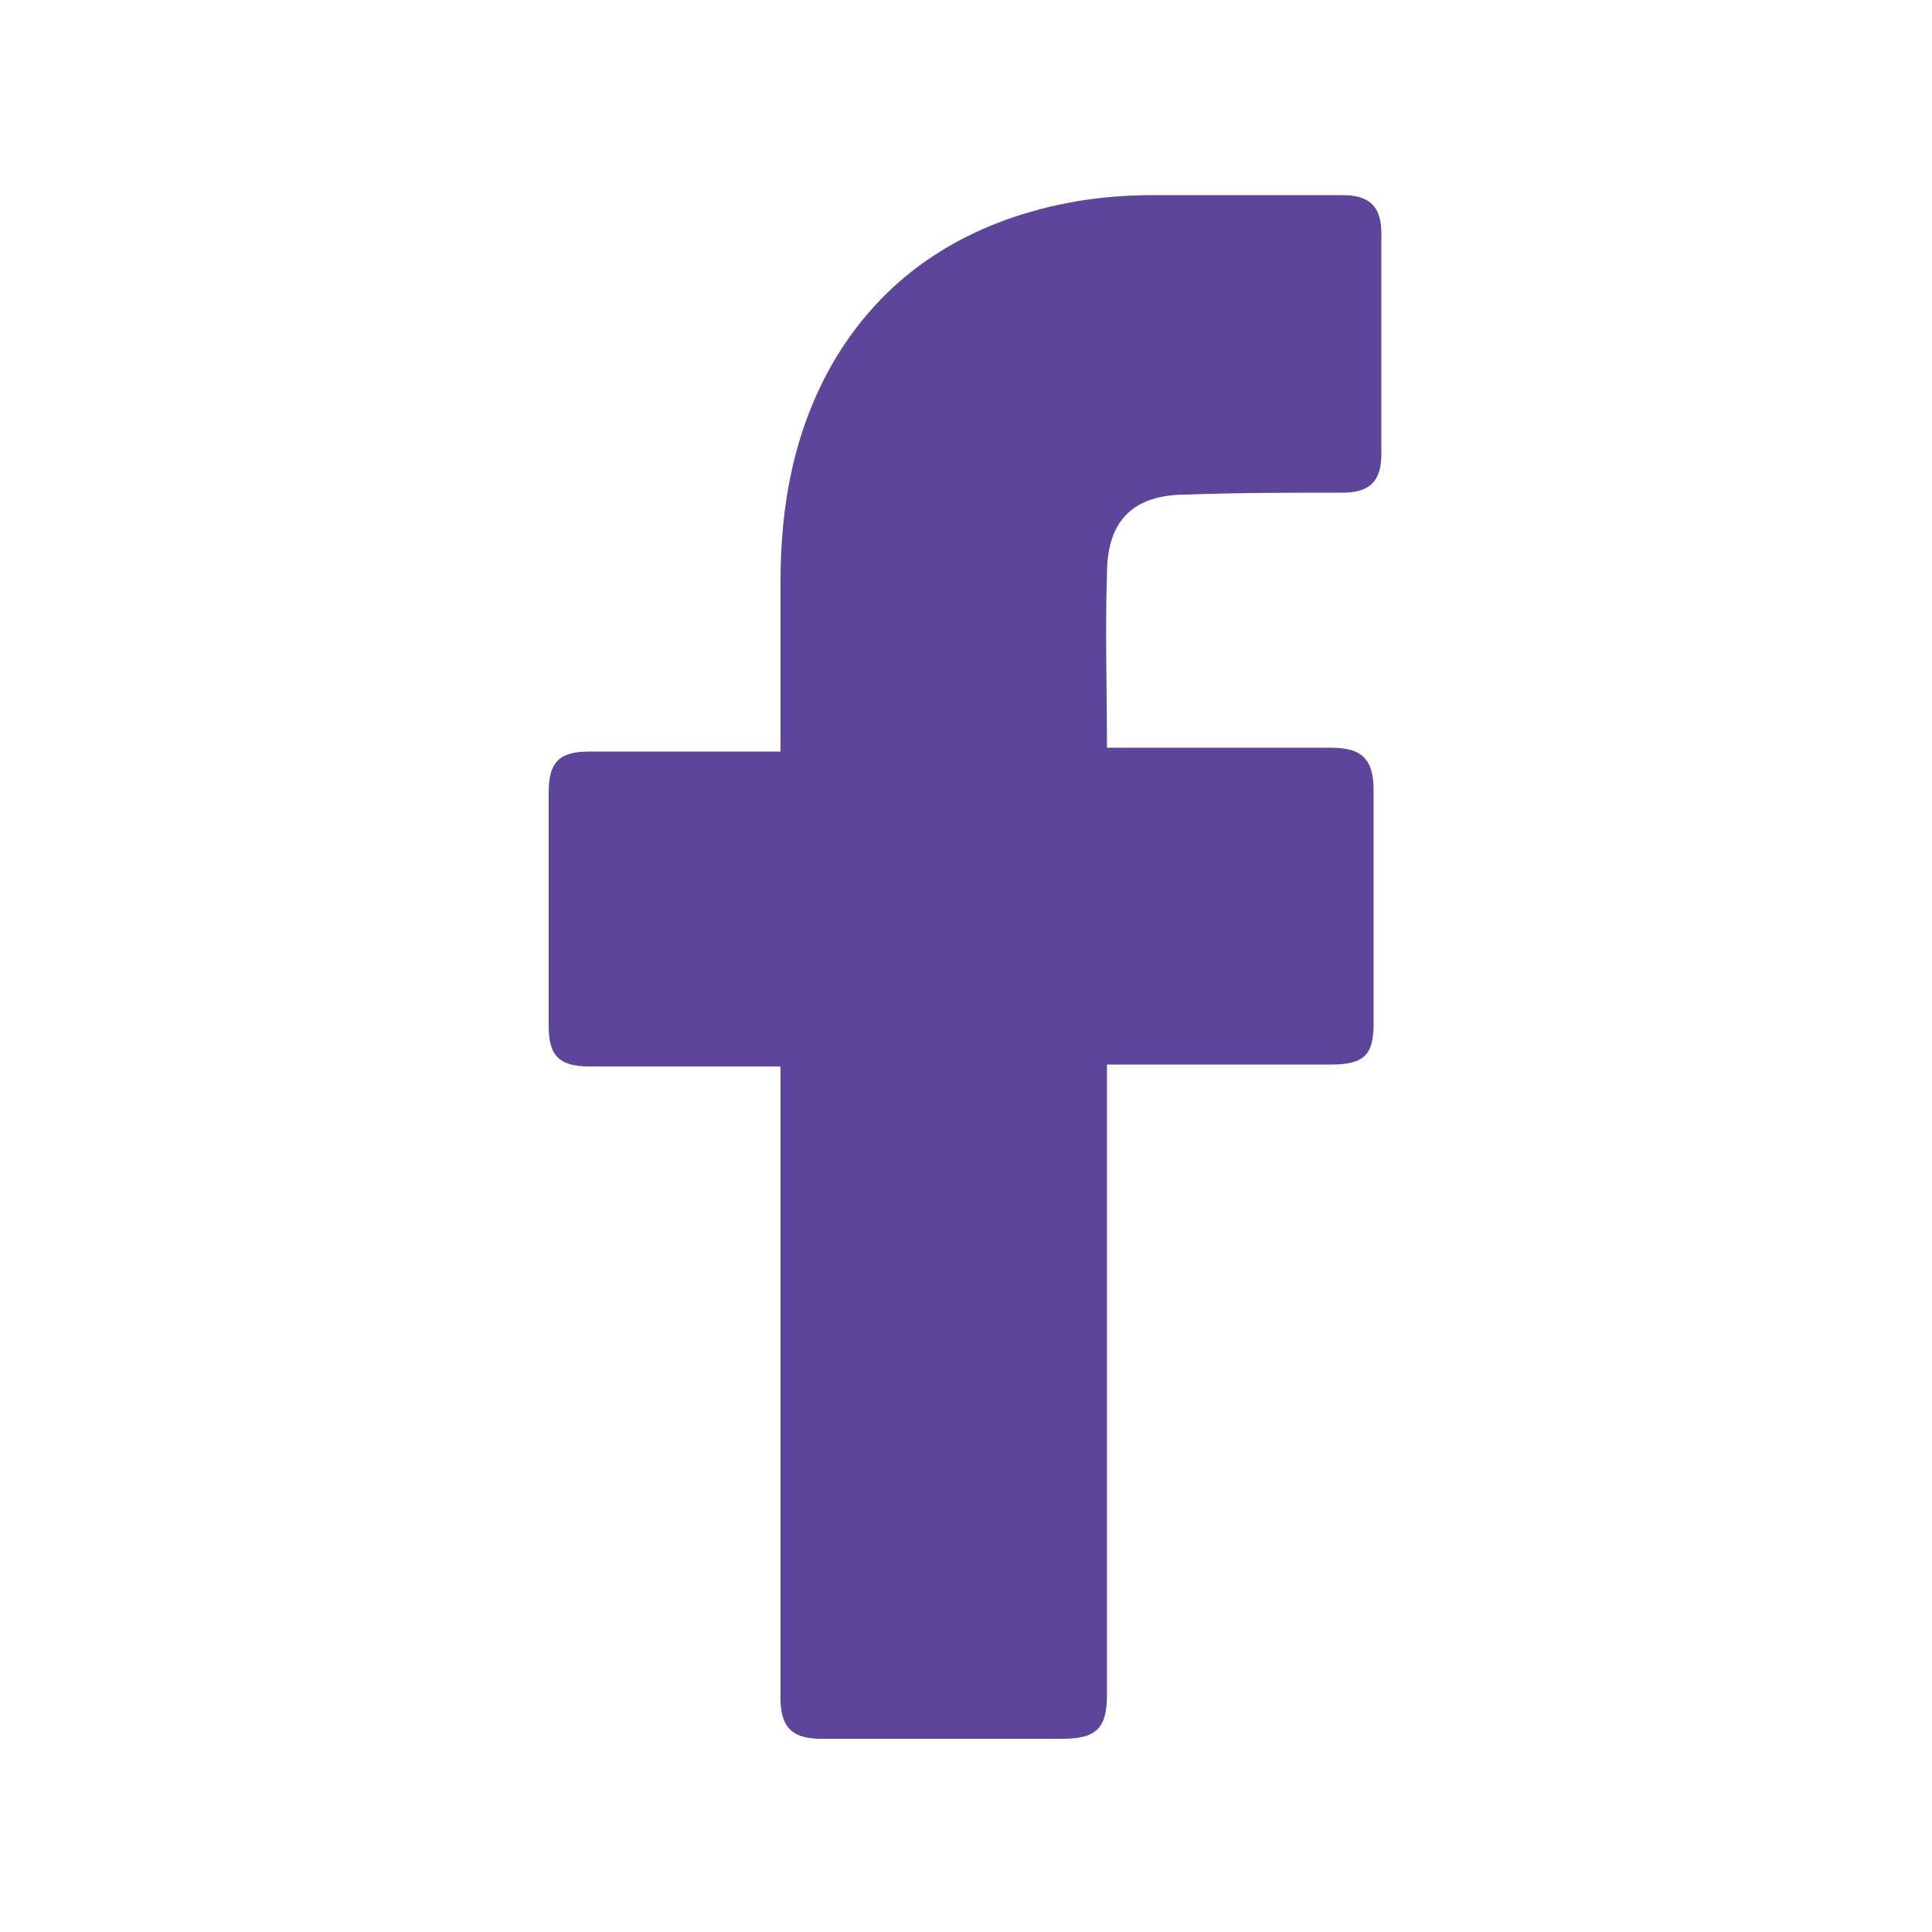 <svg width="30" height="30" viewBox="0 0 30 30" fill="none" xmlns="http://www.w3.org/2000/svg">
<path d="M12.12 16.56C12.03 16.56 10.05 16.56 9.15 16.56C8.67 16.56 8.52 16.38 8.52 15.93C8.52 14.73 8.52 13.5 8.52 12.3C8.52 11.82 8.7 11.67 9.15 11.67H12.12C12.12 11.58 12.12 9.84 12.12 9.03C12.12 7.83 12.329 6.69 12.93 5.64C13.559 4.56 14.46 3.84 15.6 3.42C16.349 3.15 17.099 3.03 17.91 3.03H20.849C21.27 3.03 21.45 3.21 21.45 3.63V7.05C21.45 7.47 21.27 7.65 20.849 7.65C20.04 7.65 19.23 7.65 18.419 7.68C17.61 7.68 17.189 8.07 17.189 8.91C17.16 9.81 17.189 10.68 17.189 11.61H20.669C21.149 11.61 21.329 11.79 21.329 12.27V15.9C21.329 16.38 21.18 16.53 20.669 16.53C19.59 16.53 17.279 16.53 17.189 16.53V26.31C17.189 26.82 17.04 27 16.5 27C15.239 27 14.009 27 12.749 27C12.3 27 12.12 26.82 12.12 26.37C12.12 23.22 12.12 16.65 12.12 16.56Z" fill="#5C459B"/>
</svg>
